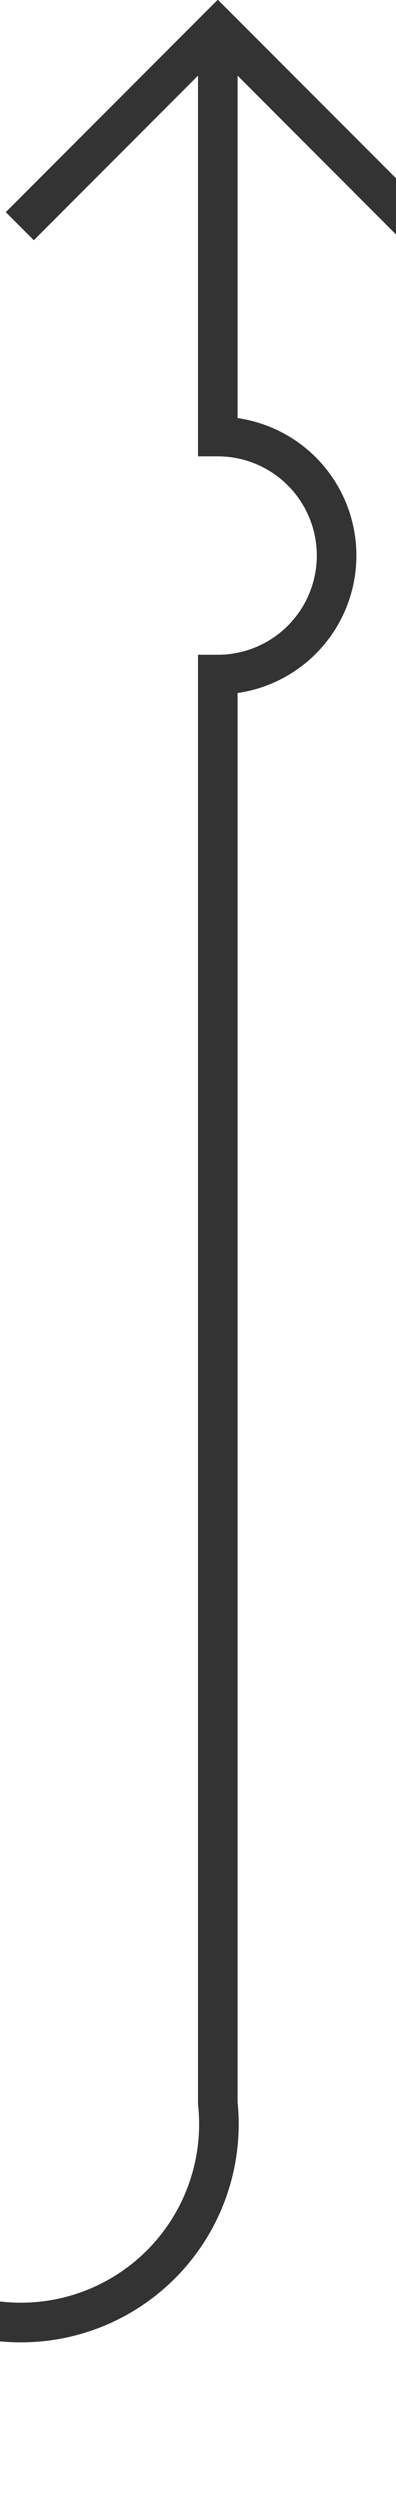 ﻿<?xml version="1.0" encoding="utf-8"?>
<svg version="1.1" xmlns:xlink="http://www.w3.org/1999/xlink" width="10px" height="63px" preserveAspectRatio="xMidYMin meet" viewBox="6533 3321  8 63" xmlns="http://www.w3.org/2000/svg">
  <path d="M 4571.5 2836  L 4571.5 3374  A 5 5 0 0 0 4576 3379.5 L 5485 3379.5  A 3 3 0 0 1 5488 3376.5 A 3 3 0 0 1 5491 3379.5 L 6532 3379.5  A 5 5 0 0 0 6537.5 3374 L 6537.5 3338  A 3 3 0 0 0 6540.5 3335 A 3 3 0 0 0 6537.5 3332 L 6537.5 3322  " stroke-width="1" stroke="#333333" fill="none" />
  <path d="M 6532.854 3327.054  L 6537.5 3322.407  L 6542.146 3327.054  L 6542.854 3326.346  L 6537.854 3321.346  L 6537.5 3320.993  L 6537.146 3321.346  L 6532.146 3326.346  L 6532.854 3327.054  Z " fill-rule="nonzero" fill="#333333" stroke="none" />
</svg>